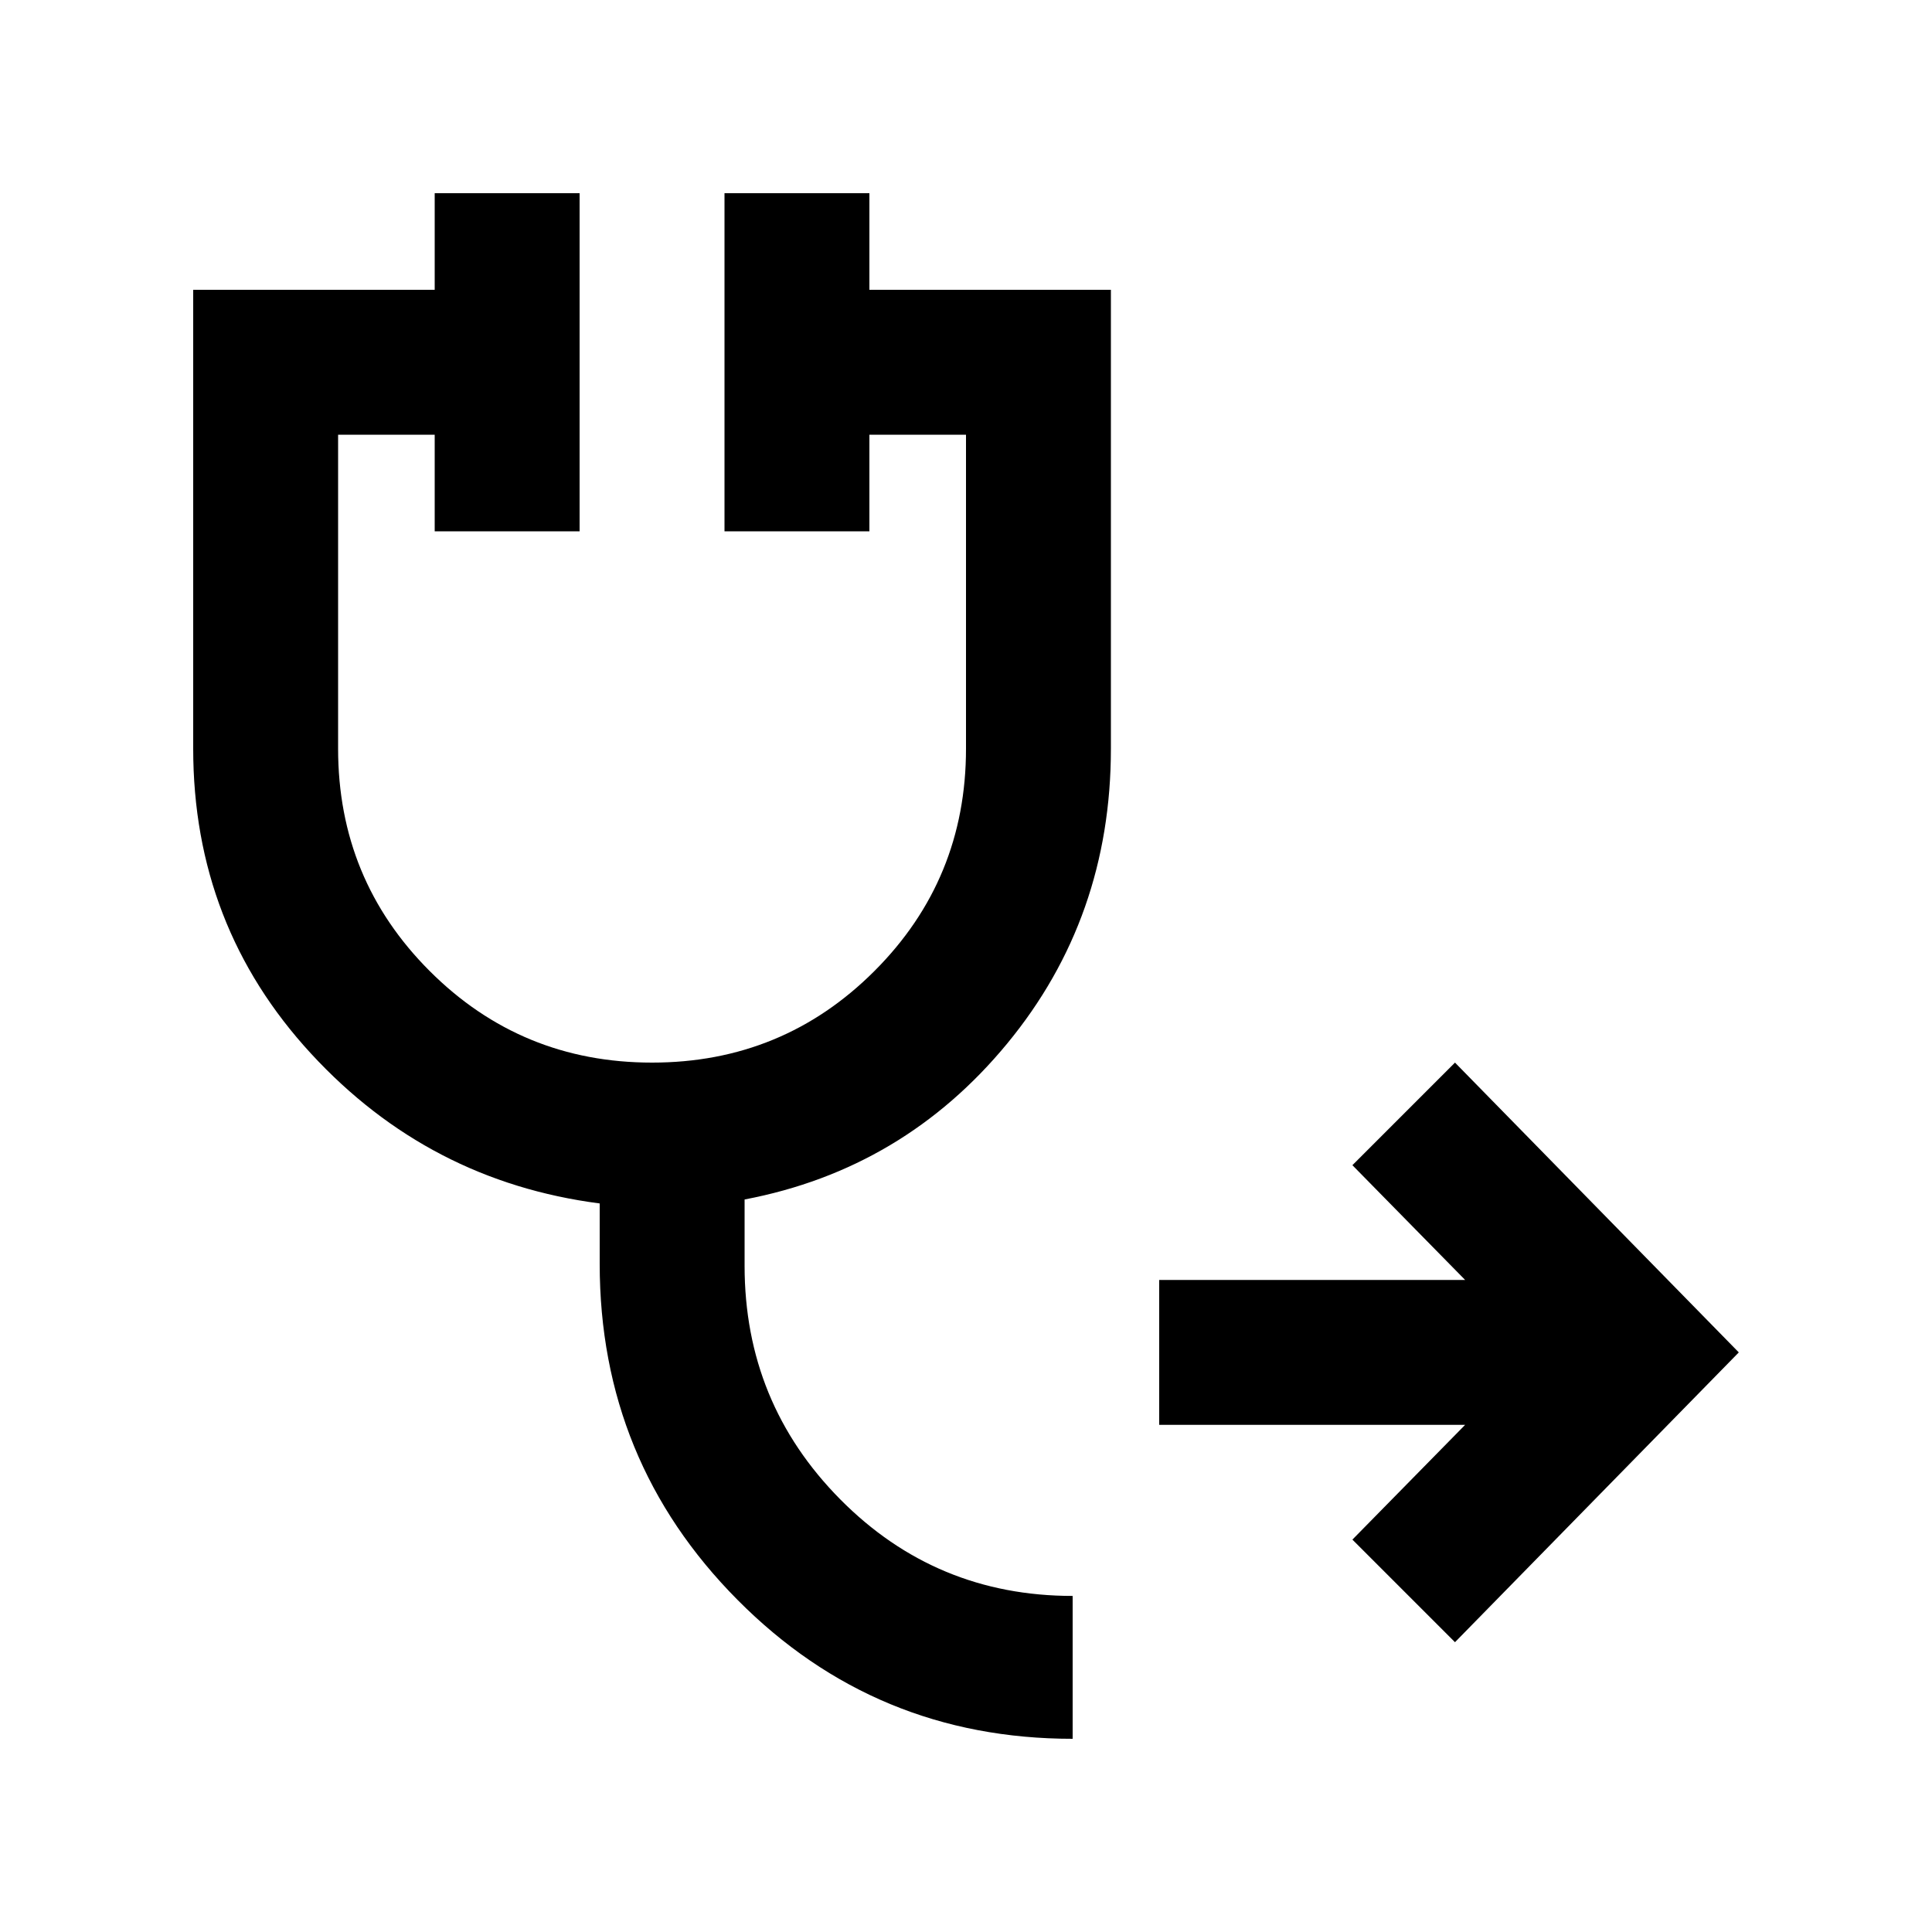 <svg xmlns="http://www.w3.org/2000/svg" height="20" width="20"><path d="M15.062 17 14 15.938l1.167-1.188H12v-1.5h3.167L14 12.062 15.062 11 18 14Zm-3.958 1q-2.042 0-3.469-1.438-1.427-1.437-1.427-3.479v-.625q-1.77-.229-2.989-1.552Q2 9.583 2 7.75V3h2.5V2H6v3.5H4.5v-1h-1v3.25q0 1.354.948 2.302T6.75 11q1.354 0 2.302-.948T10 7.75V4.5H9v1H7.5V2H9v1h2.5v4.75q0 1.75-1.073 3.052t-2.719 1.615v.687q0 1.417.99 2.417.99 1 2.406 1Z"/></svg>